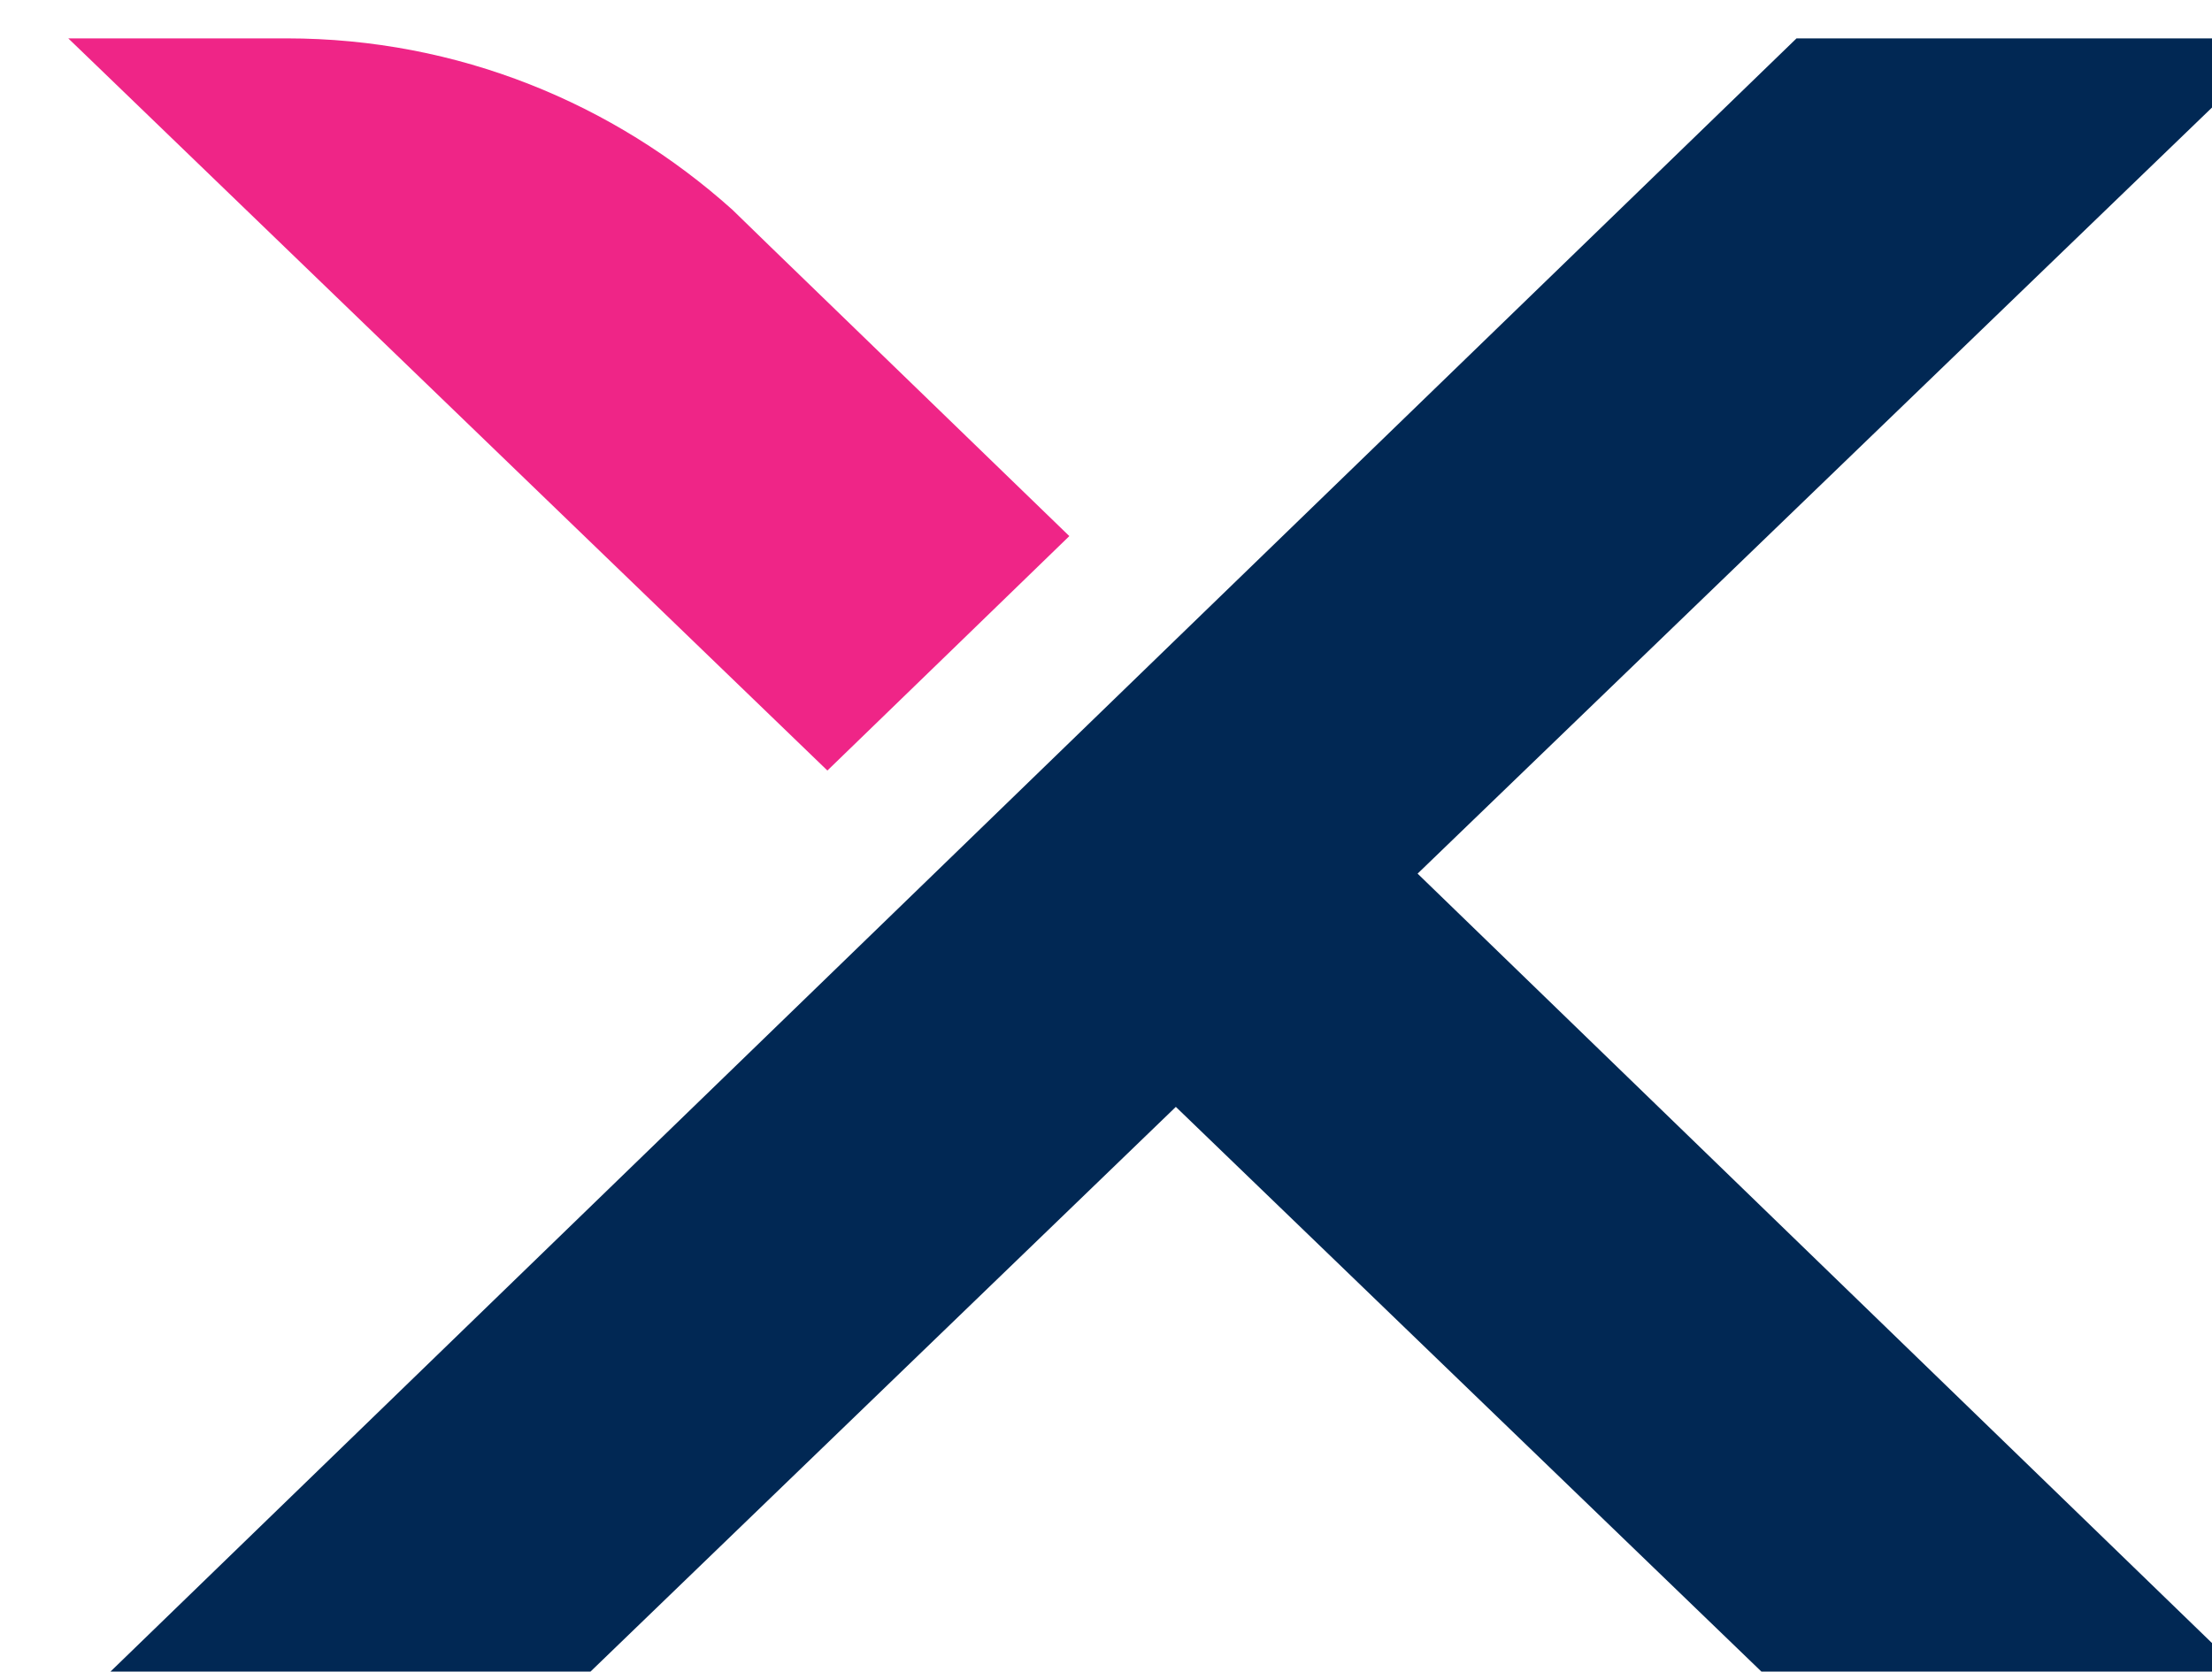 <?xml version="1.0" encoding="UTF-8" standalone="no"?>
<!-- Created with Inkscape (http://www.inkscape.org/) -->

<svg
   width="9.345mm"
   height="7.063mm"
   viewBox="0 0 9.345 7.063"
   version="1.1"
   id="svg8"
   inkscape:version="1.2.2 (b0a8486541, 2022-12-01)"
   sodipodi:docname="logo.svg"
   xmlns:inkscape="http://www.inkscape.org/namespaces/inkscape"
   xmlns:sodipodi="http://sodipodi.sourceforge.net/DTD/sodipodi-0.dtd"
   xmlns="http://www.w3.org/2000/svg"
   xmlns:svg="http://www.w3.org/2000/svg"
   xmlns:rdf="http://www.w3.org/1999/02/22-rdf-syntax-ns#"
   xmlns:cc="http://creativecommons.org/ns#"
   xmlns:dc="http://purl.org/dc/elements/1.1/">
  <defs
     id="defs2" />
  <sodipodi:namedview
     id="base"
     pagecolor="#ffffff"
     bordercolor="#666666"
     borderopacity="1.0"
     inkscape:pageopacity="0.0"
     inkscape:pageshadow="2"
     inkscape:zoom="5.6"
     inkscape:cx="-69.017857"
     inkscape:cy="-0.80357143"
     inkscape:document-units="mm"
     inkscape:current-layer="g1162"
     showgrid="false"
     fit-margin-top="3.5"
     fit-margin-right="3.5"
     fit-margin-bottom="3.5"
     fit-margin-left="3.5"
     inkscape:window-width="1920"
     inkscape:window-height="1043"
     inkscape:window-x="1920"
     inkscape:window-y="0"
     inkscape:window-maximized="1"
     inkscape:pagecheckerboard="0"
     inkscape:showpageshadow="2"
     inkscape:deskcolor="#d1d1d1" />
  <g
     inkscape:label="Layer 1"
     inkscape:groupmode="layer"
     id="layer1"
     transform="translate(192.905,-301.028)">
    <g
       transform="matrix(0.265,0,0,0.265,-376.062,198.319)"
       id="g1162">
      <polygon
         transform="translate(330.79,281.01)"
         points="389.009,107.183 379.114,116.767 375.261,120.501 361.456,133.877 369.106,133.877 379.114,124.22 389.126,133.877 396.776,133.877 382.968,120.501 396.776,107.183 "
         id="polygon120"
         style="fill:#012854;fill-opacity:1" />
      <path
         d="m 703.451,391.525 -0.617,-0.6 c -1.887,-1.693 -4.371,-2.732 -7.105,-2.732 h -3.482 l 0.459,0.442 11.643,11.232 1.984,-1.922 1.873,-1.816 z"
         id="path127"
         style="fill:#ef2587;fill-opacity:1"
         inkscape:connector-curvature="0" />
    </g>
  </g>
</svg>

